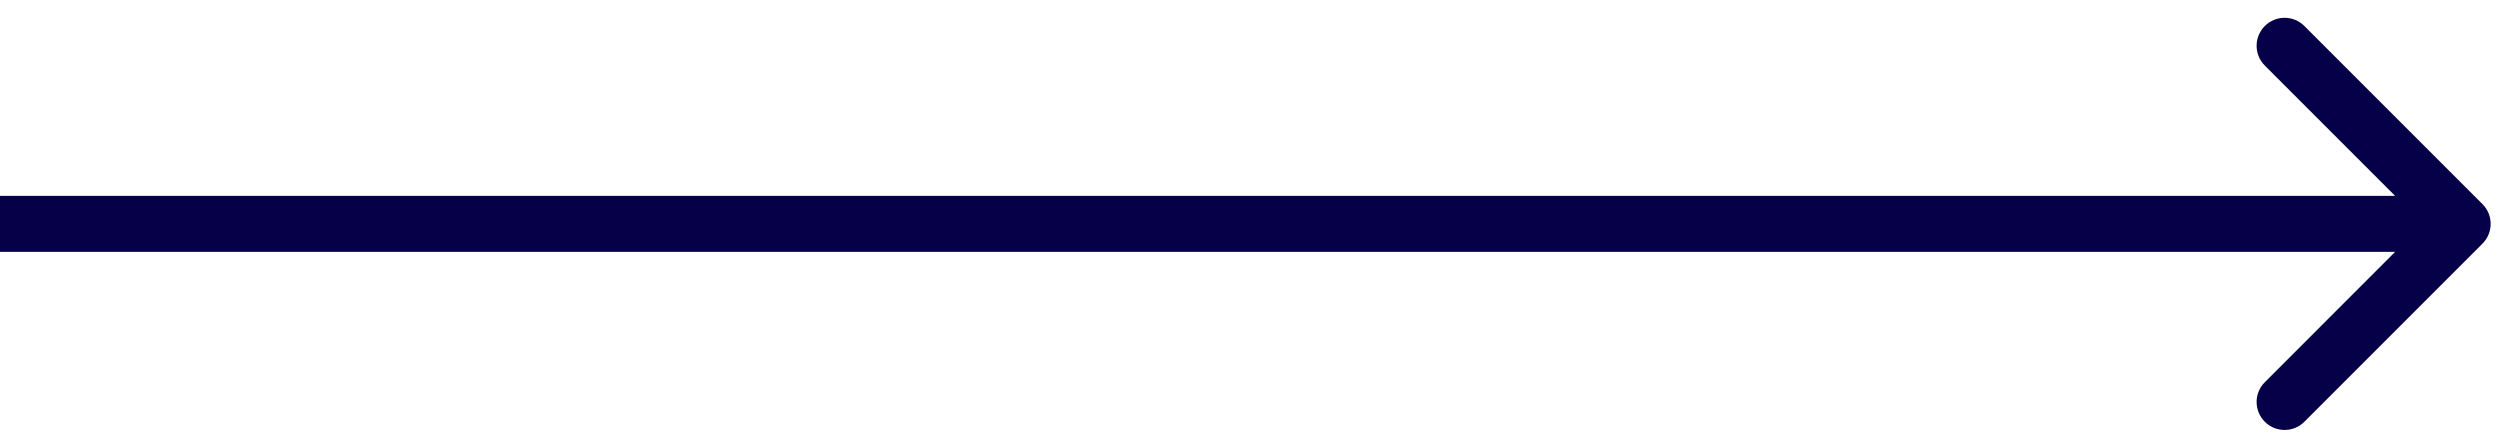 <svg width="67" height="12" viewBox="0 0 67 12" fill="none" xmlns="http://www.w3.org/2000/svg">
<path d="M66.53 6.53C66.823 6.237 66.823 5.763 66.53 5.47L61.757 0.697C61.465 0.404 60.99 0.404 60.697 0.697C60.404 0.99 60.404 1.464 60.697 1.757L64.939 6L60.697 10.243C60.404 10.536 60.404 11.01 60.697 11.303C60.99 11.596 61.465 11.596 61.757 11.303L66.53 6.53ZM0 6.75H66V5.25H0V6.75Z" fill="#060048"/>
</svg>
